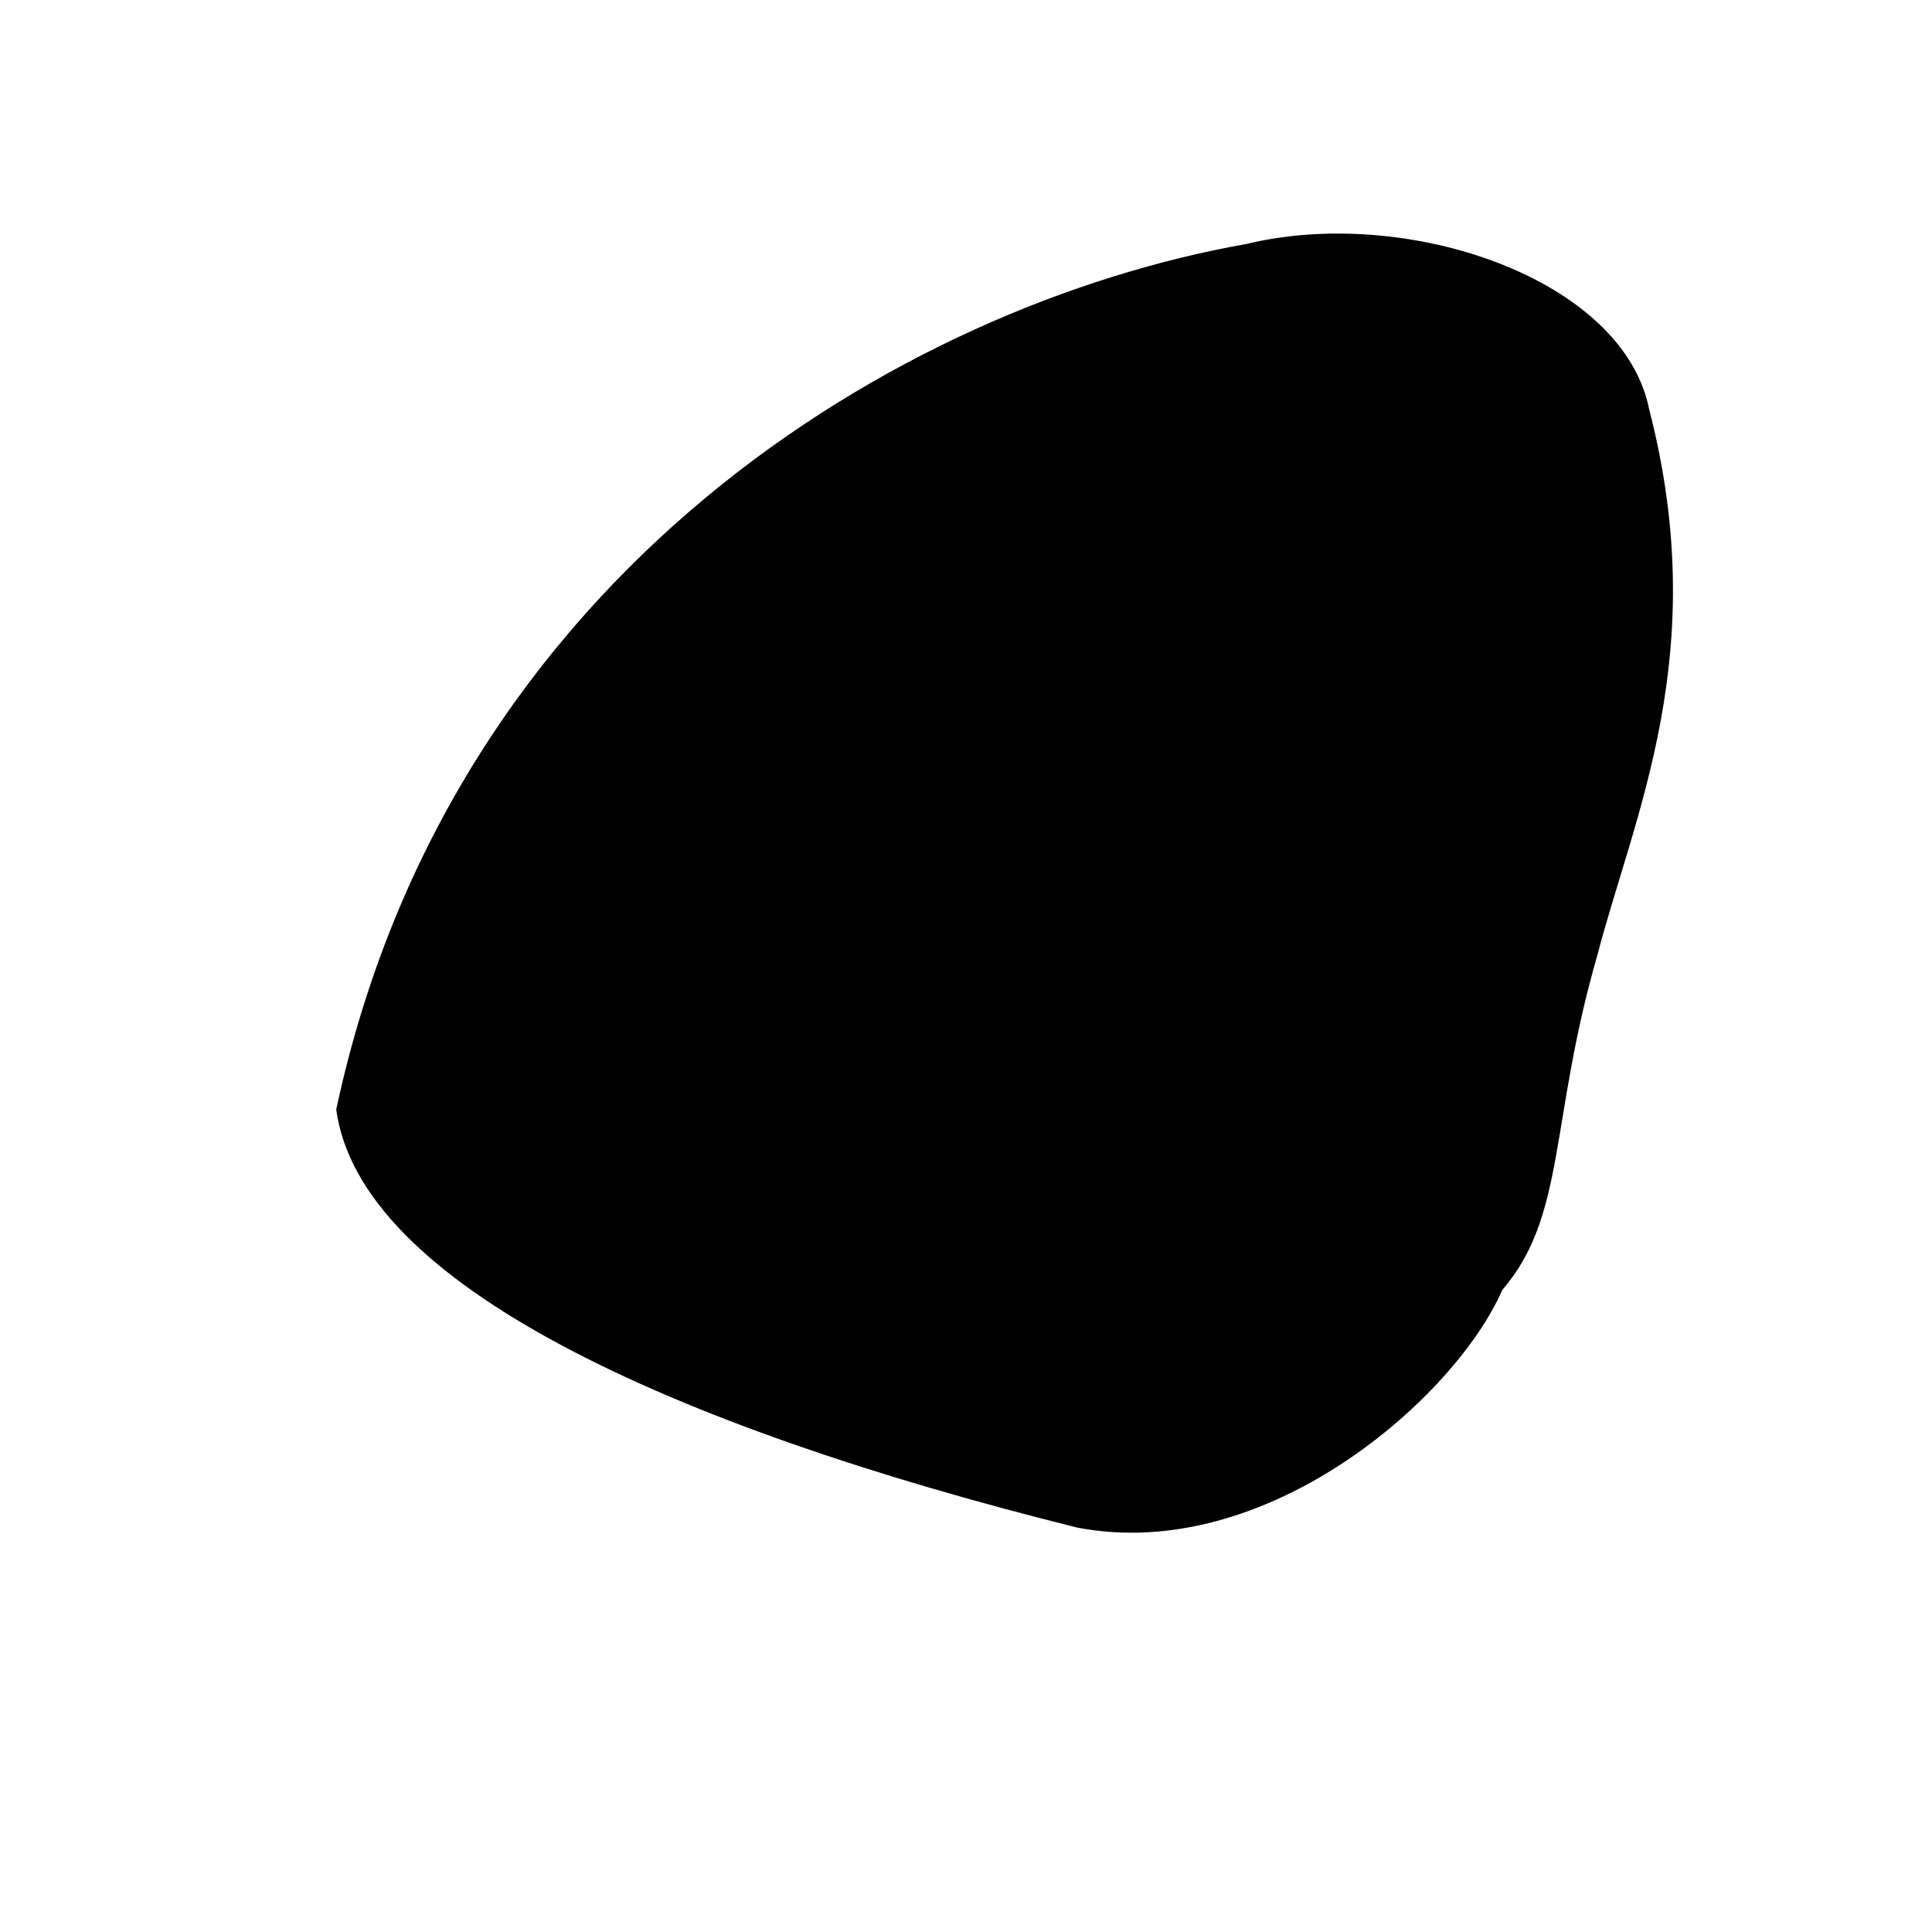 <?xml version="1.0" encoding="UTF-8" standalone="no"?>
 <svg xmlns="http://www.w3.org/2000/svg" version="1.0" height="100" width="100" >
 <path id="0" 
d="M 82.682 49.431
C 84.576 42.153 88.621 33.82 85.367 21.215
C 84.034 14.407 72.821 10.62 64.528 12.626
C 46.648 15.782 23.329 29.651 17.403 57.431
C 18.631 66.446 34.608 73.802 55.755 79.067
C 65.58 80.957 75.34 72.317 77.76 66.765
C 81.074 62.92 80.19 58.038 82.682 49.431
"
fill="rgb(0,0,0)"
/>
</svg>